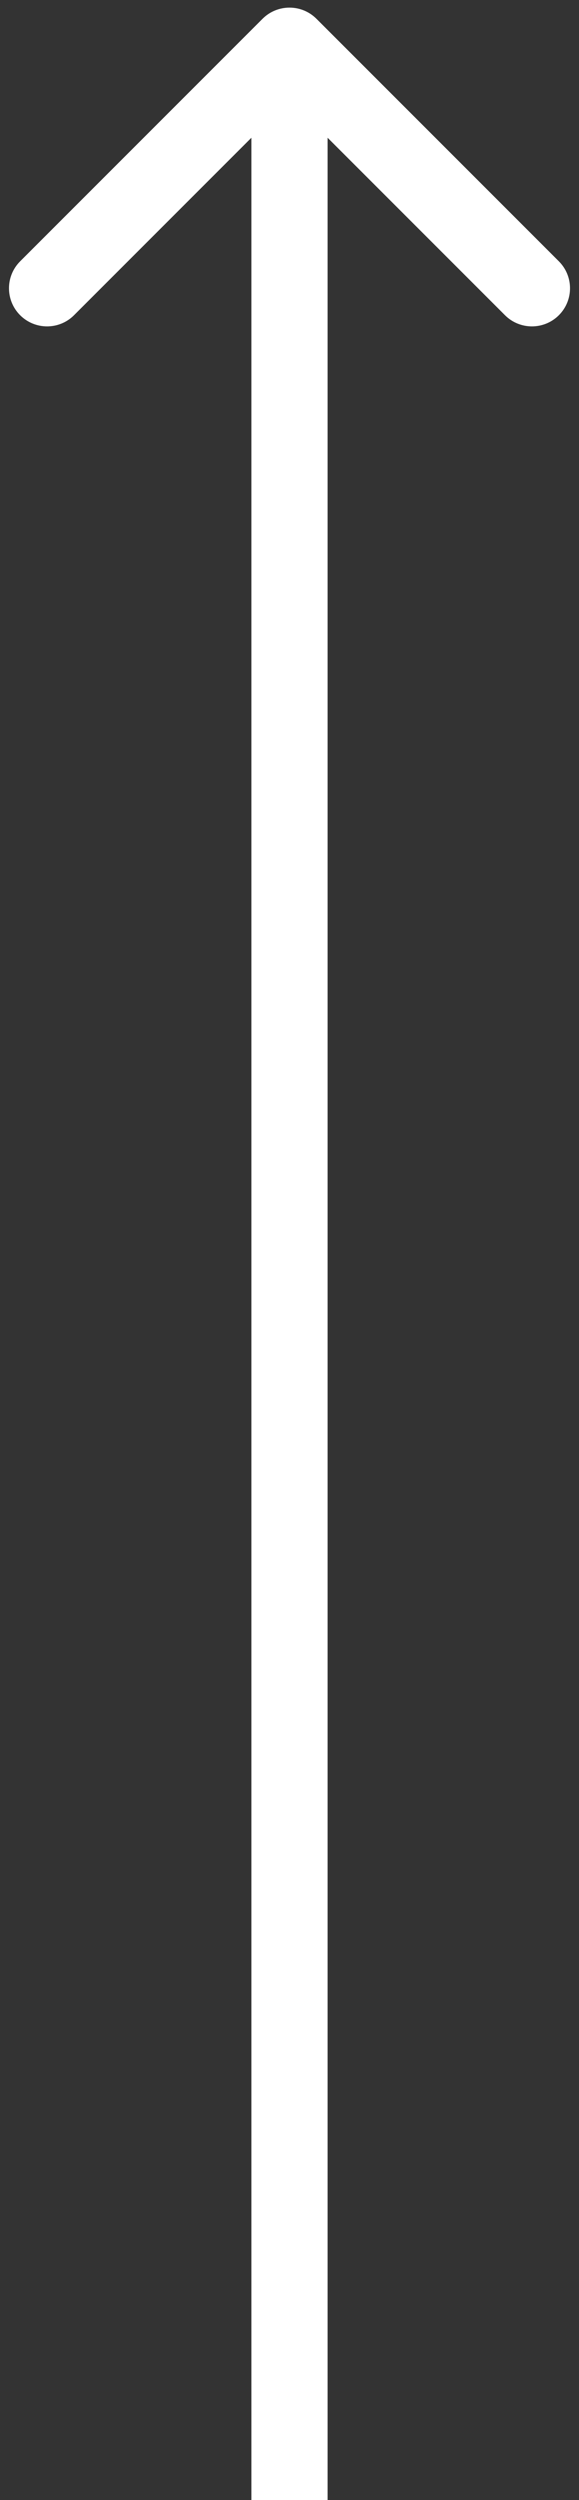 <svg width="38" height="164" viewBox="0 0 38 164" fill="none" xmlns="http://www.w3.org/2000/svg">
<rect x="0" y="0" width="38" height="164" fill="#333333" stroke="none"/>
<path d="M20.768 1.232C19.791 0.256 18.209 0.256 17.232 1.232L1.322 17.142C0.346 18.119 0.346 19.701 1.322 20.678C2.299 21.654 3.882 21.654 4.858 20.678L19 6.536L33.142 20.678C34.118 21.654 35.701 21.654 36.678 20.678C37.654 19.701 37.654 18.119 36.678 17.142L20.768 1.232ZM21.5 164L21.5 3L16.5 3L16.5 164L21.5 164Z" fill="white"/>
</svg>

